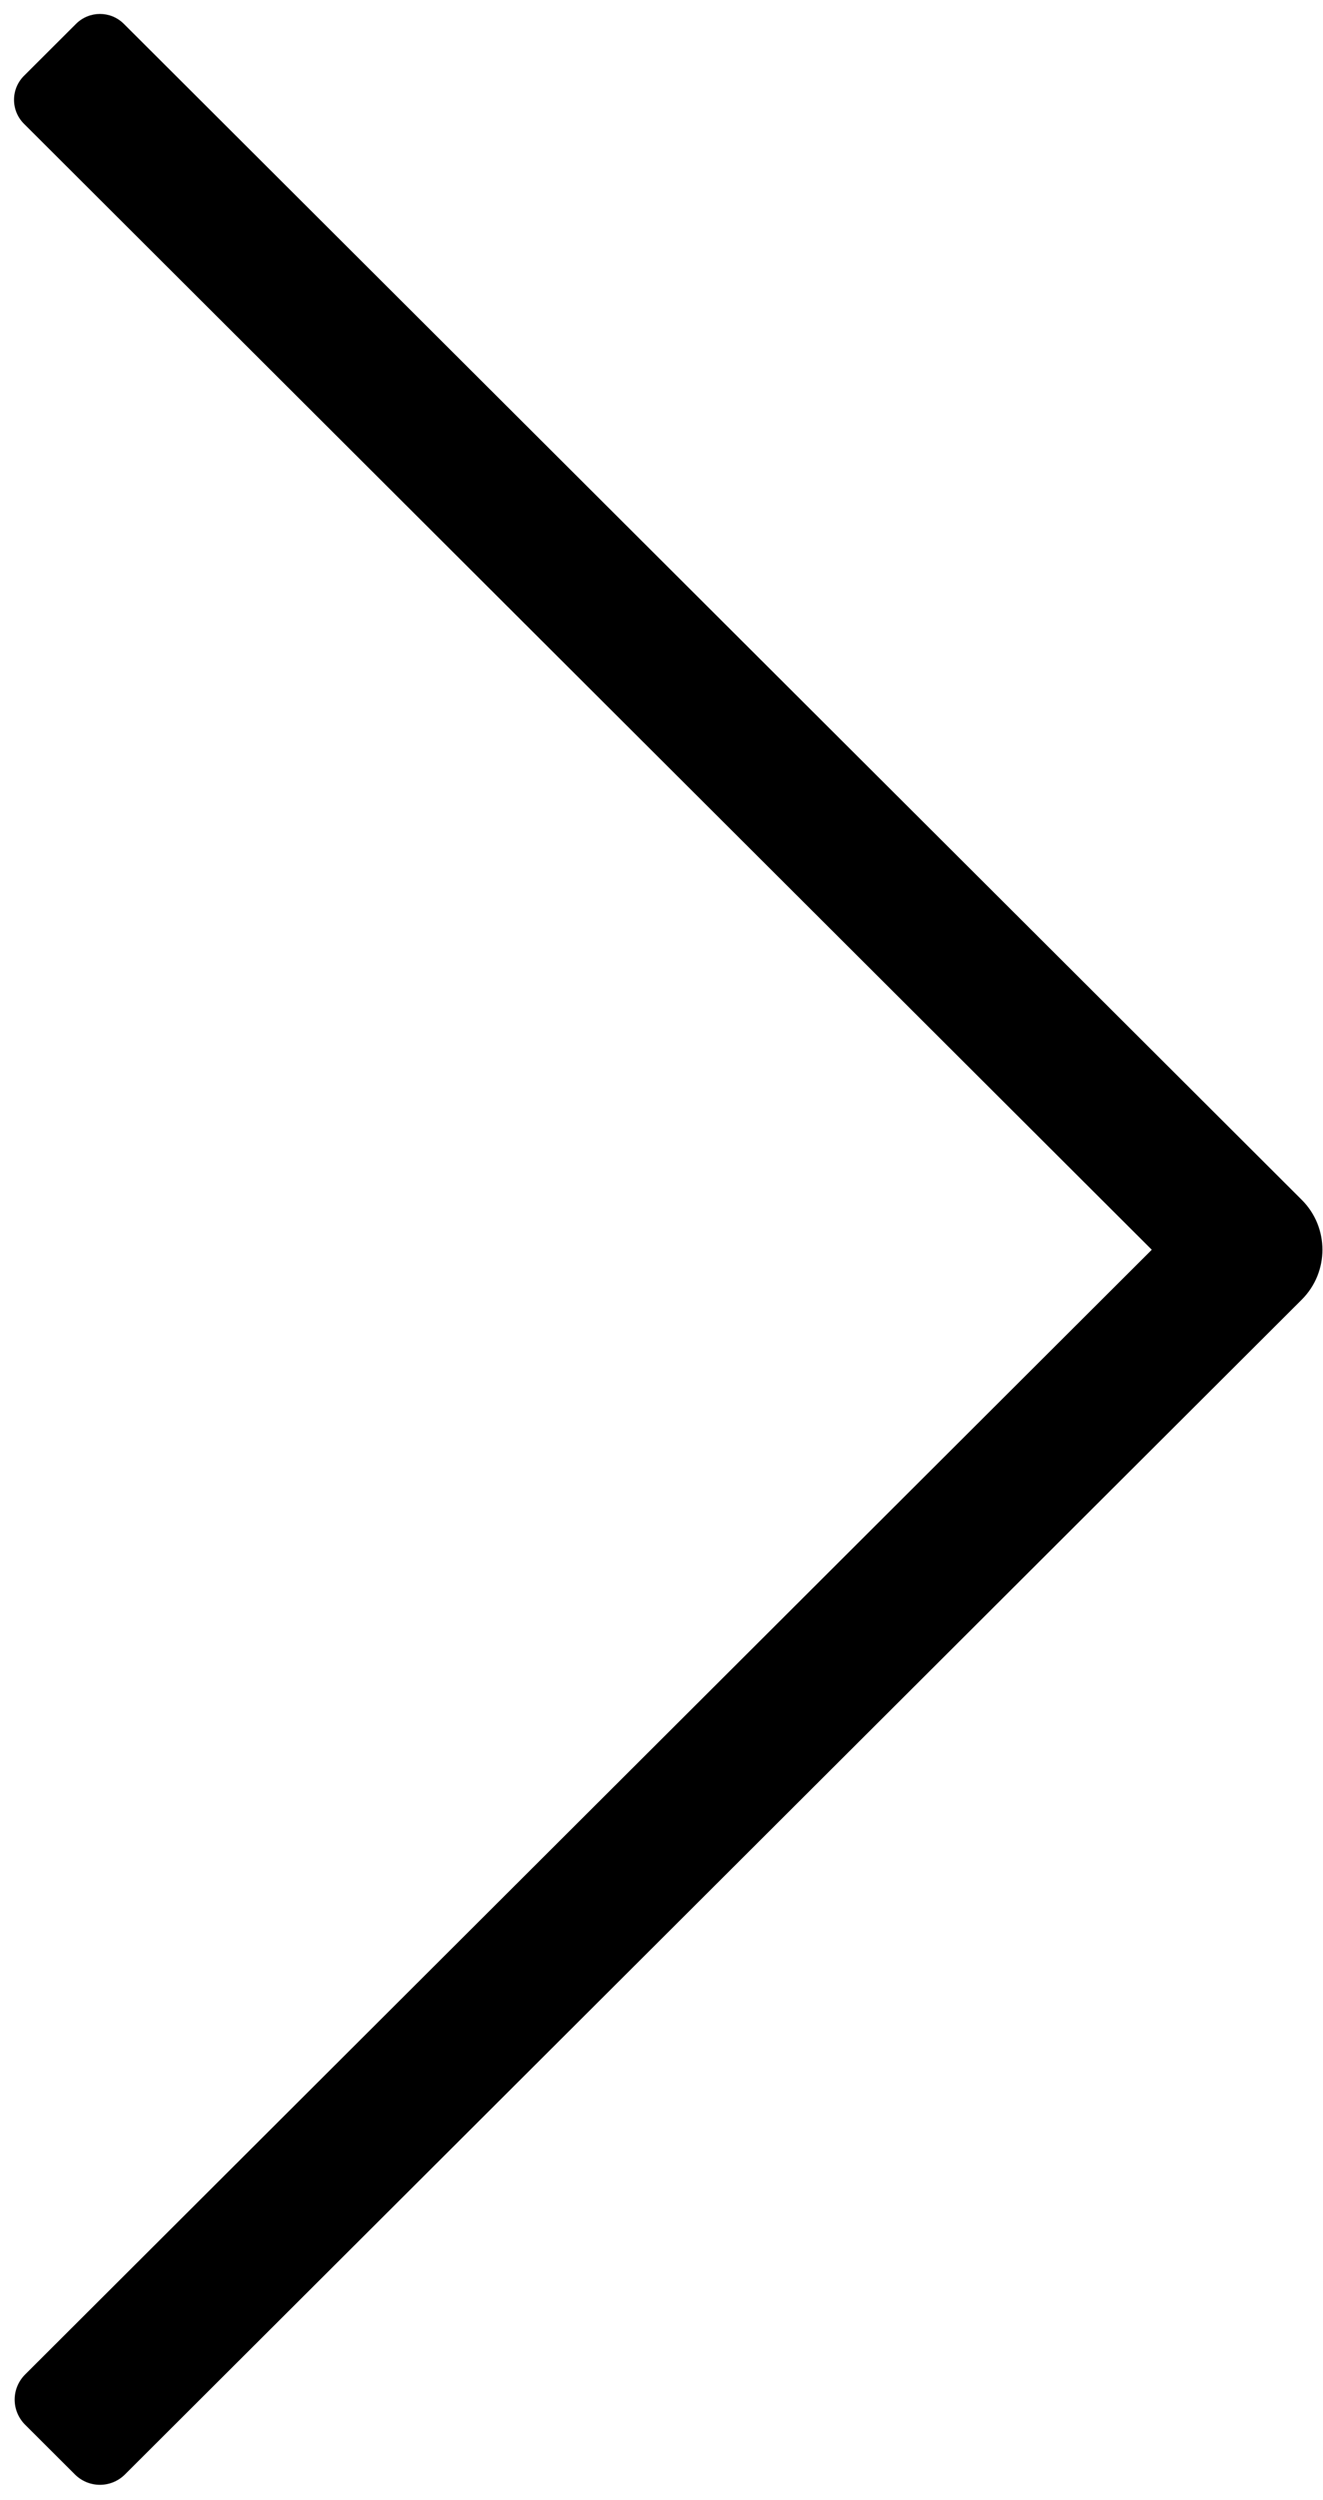 <?xml version="1.0" encoding="UTF-8" standalone="no"?>
<!DOCTYPE svg PUBLIC "-//W3C//DTD SVG 1.1//EN" "http://www.w3.org/Graphics/SVG/1.1/DTD/svg11.dtd">
<svg width="100%" height="100%" viewBox="0 0 18 34" version="1.1" xmlns="http://www.w3.org/2000/svg" xmlns:xlink="http://www.w3.org/1999/xlink" xml:space="preserve" xmlns:serif="http://www.serif.com/" style="fill-rule:evenodd;clip-rule:evenodd;stroke-linejoin:round;stroke-miterlimit:2;">
    <g transform="matrix(0.962,0,0,0.96,-0.495,-0.482)">
        <g>
            <g>
                <path d="M2.266,0.84C2.079,0.653 1.777,0.653 1.59,0.84C1.367,1.063 1.076,1.354 0.853,1.577C0.763,1.667 0.713,1.789 0.713,1.916C0.713,2.043 0.763,2.165 0.853,2.255C3.19,4.592 16.804,18.206 16.804,18.206C16.804,18.206 3.253,31.756 0.87,34.139C0.775,34.234 0.722,34.362 0.722,34.495C0.722,34.628 0.775,34.756 0.87,34.851C1.085,35.066 1.359,35.34 1.574,35.555C1.77,35.751 2.086,35.751 2.282,35.555C4.72,33.117 18.925,18.913 18.925,18.913C19.315,18.522 19.315,17.889 18.925,17.499C18.925,17.499 4.656,3.23 2.266,0.84Z"/>
            </g>
        </g>
    </g>
</svg>
